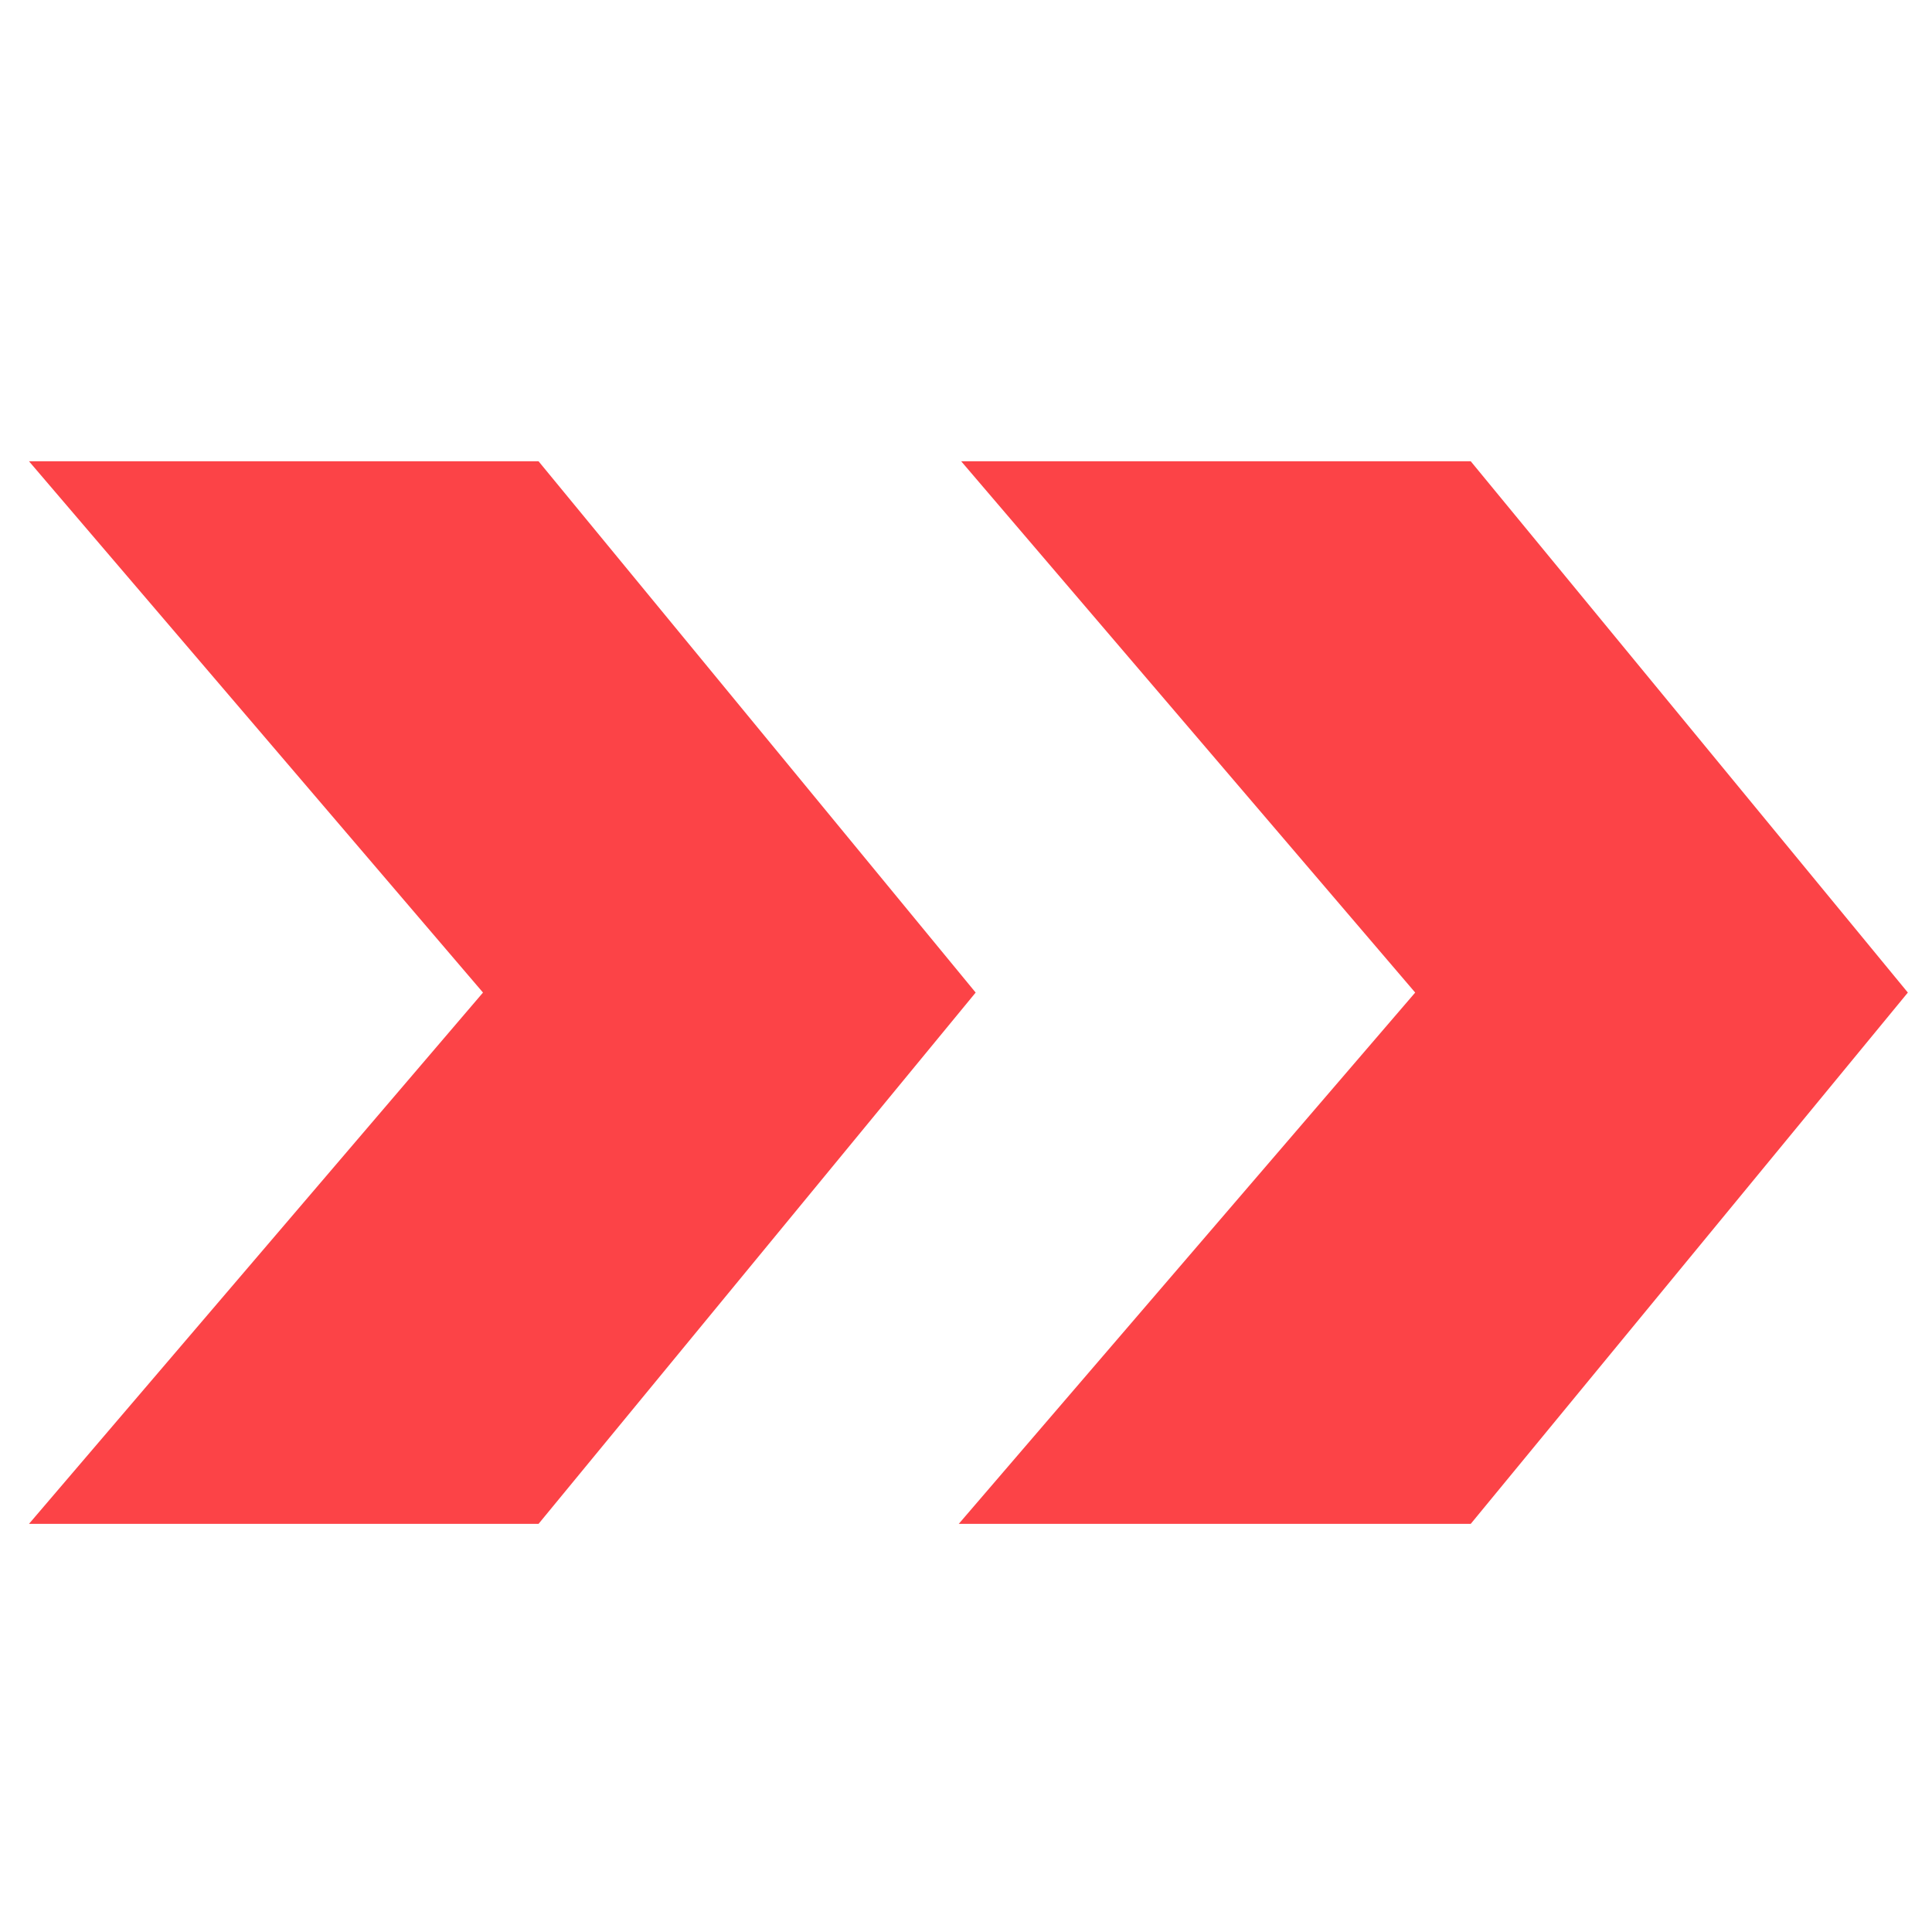 <?xml version="1.0" encoding="utf-8"?>
<!-- Generator: Adobe Illustrator 22.1.0, SVG Export Plug-In . SVG Version: 6.00 Build 0)  -->
<svg version="1.1" id="Livello_1" xmlns="http://www.w3.org/2000/svg" xmlns:xlink="http://www.w3.org/1999/xlink" x="0px" y="0px"
	 viewBox="0 0 80 80" style="enable-background:new 0 0 80 80;" xml:space="preserve">
<style type="text/css">
	.st0{fill:none;}
	.st1{fill:#FC4347;}
</style>
<rect x="-1.4" y="1.5" class="st0" width="84.4" height="67.5"/>
<path class="st1" d="M20,41.1l-18.8-22h21.1l18.1,22l-18.1,22H1.2L20,41.1z"/>
<path class="st1" d="M58.6,41.1l-18.8-22h21.1l18.1,22l-18.1,22H39.7L58.6,41.1z"/>
</svg>

